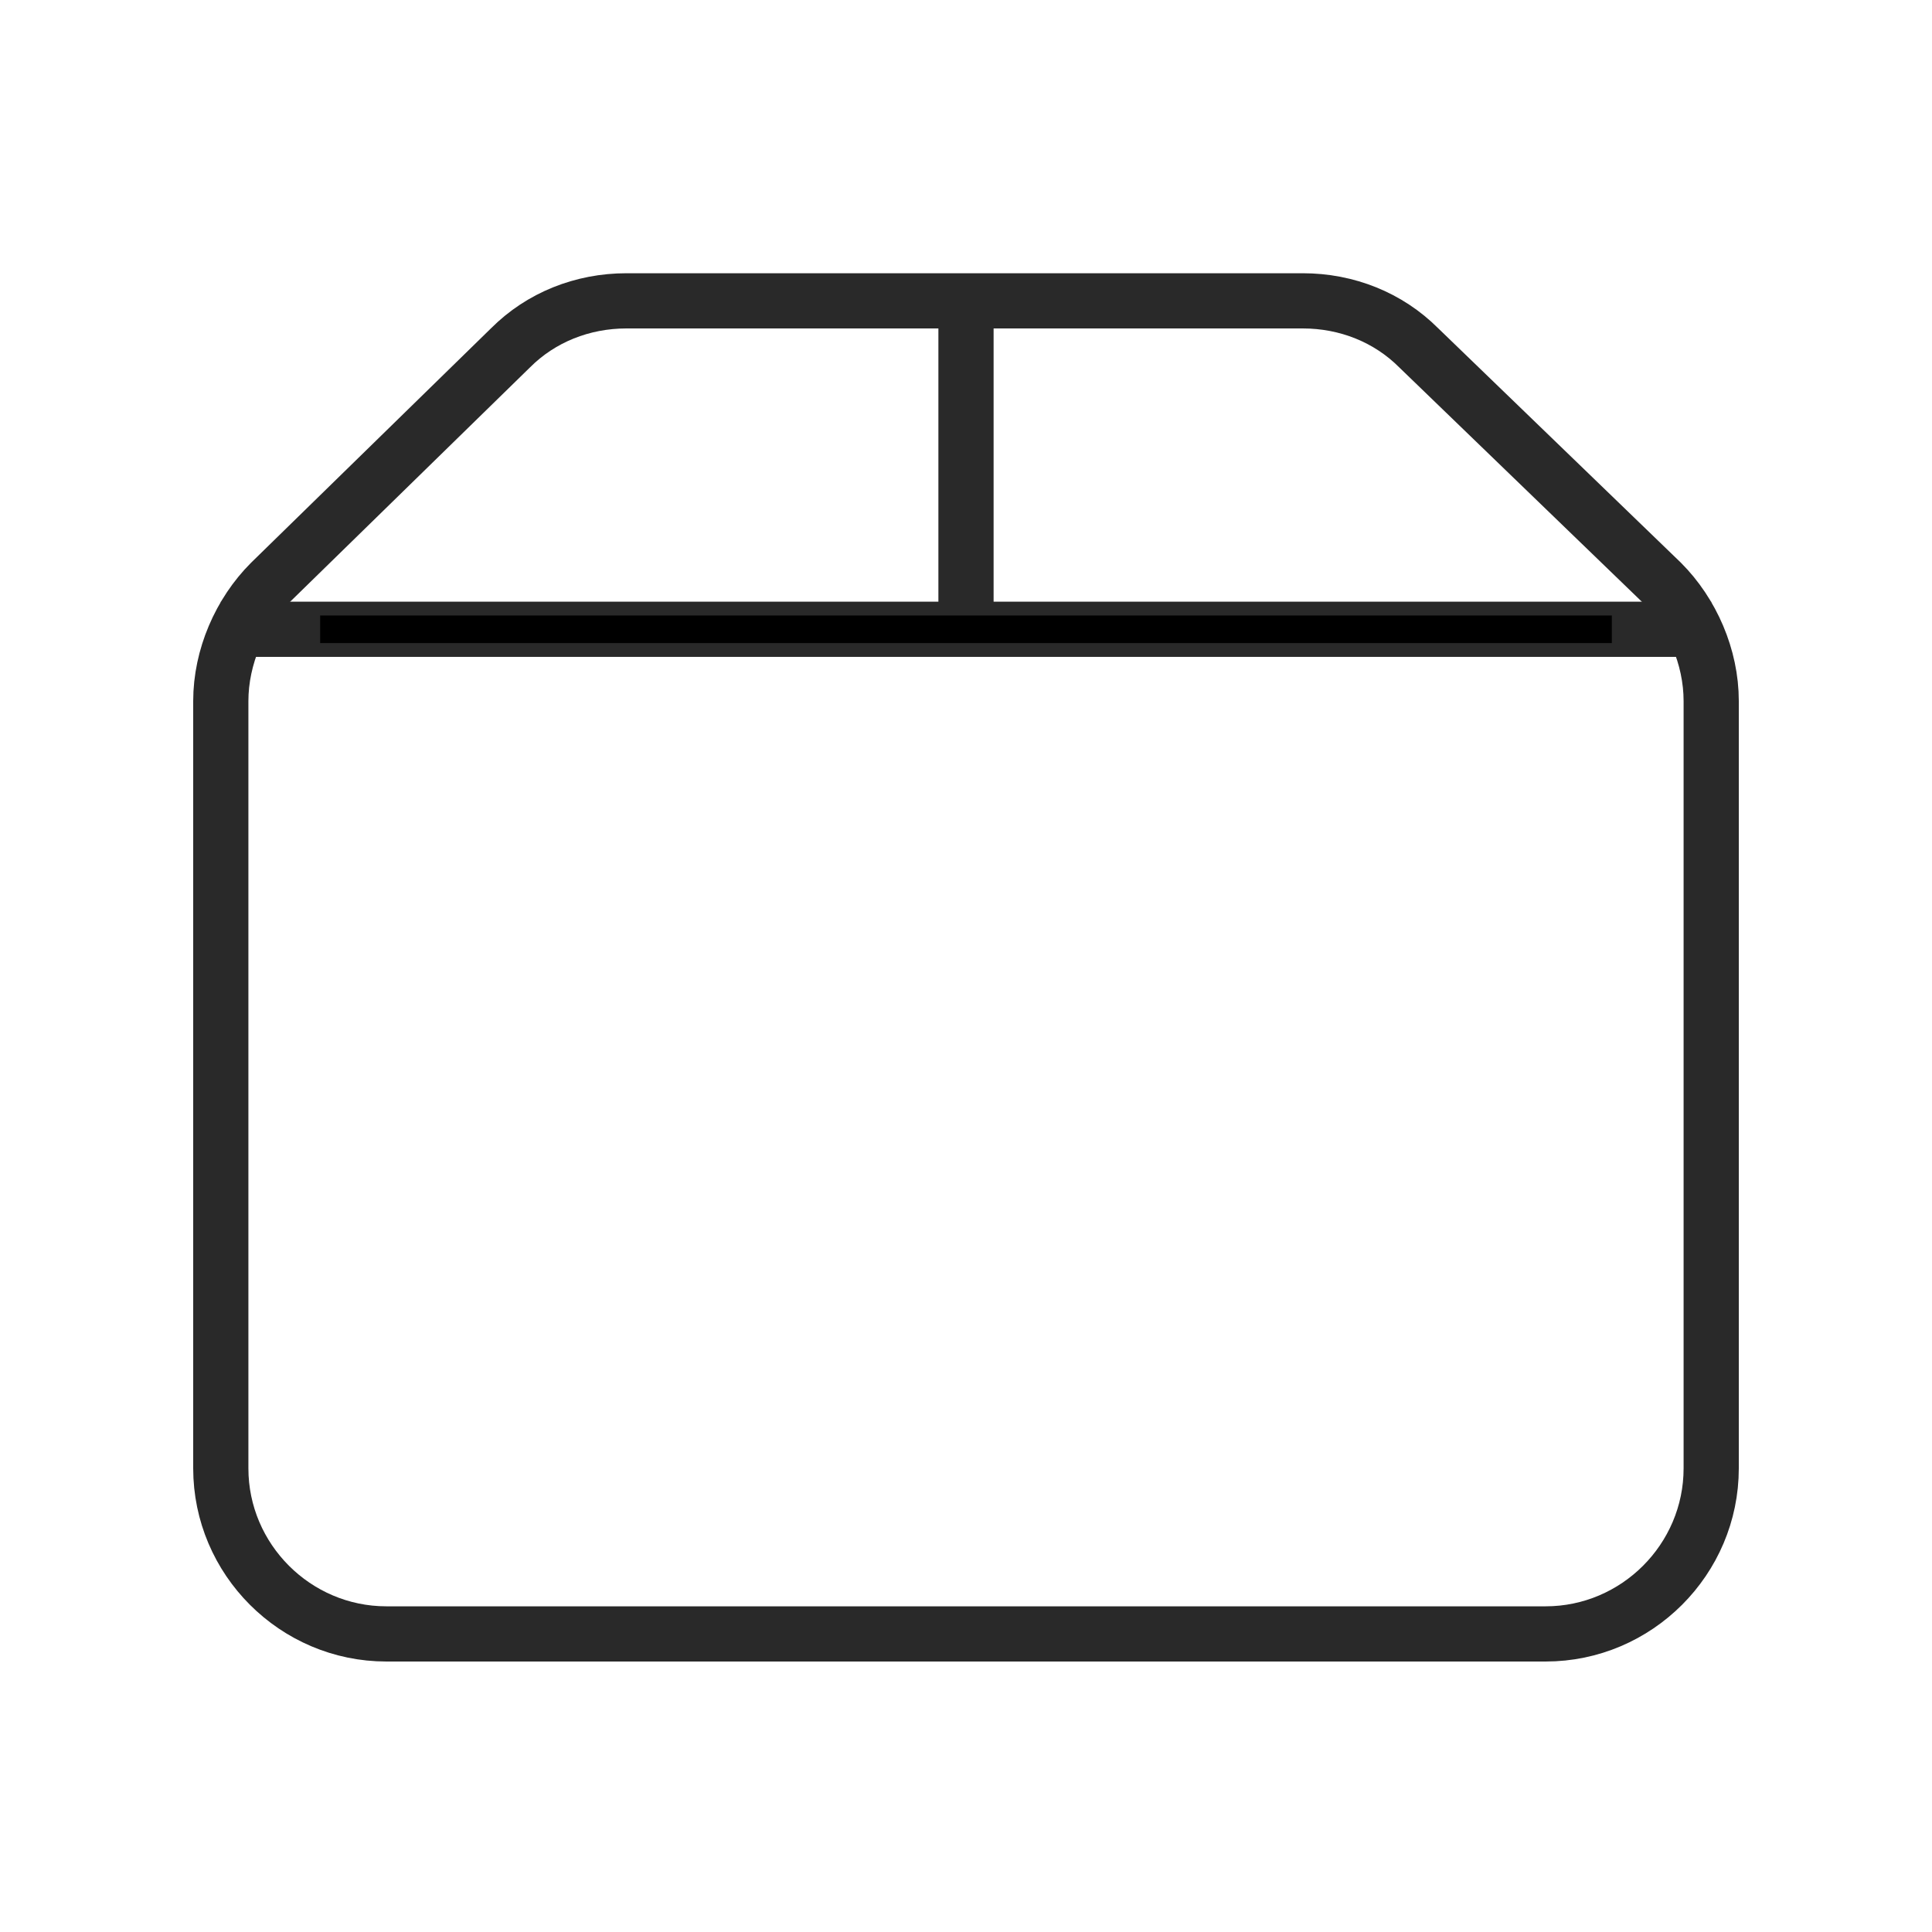 <?xml version="1.0" encoding="utf-8"?>
<!-- Generator: Adobe Illustrator 25.2.1, SVG Export Plug-In . SVG Version: 6.00 Build 0)  -->
<svg version="1.1" id="Layer_1" xmlns="http://www.w3.org/2000/svg" xmlns:xlink="http://www.w3.org/1999/xlink" x="0px" y="0px"
	 viewBox="0 0 70 70" style="enable-background:new 0 0 70 70;" xml:space="preserve">
<style type="text/css">
	.st0{fill:none;stroke:#292929;stroke-width:2;stroke-miterlimit:10;}
	.st1{fill:none;stroke:#000000;stroke-miterlimit:10;}
</style>
<path class="st0" d="M60.2,21.1l-8.8-8.5c-1.1-1.1-2.6-1.7-4.2-1.7H22.7c-1.6,0-3.1,0.6-4.2,1.7l-8.7,8.5C8.7,22.2,8,23.8,8,25.4
	v27.8c0,3.3,2.7,6,6,6h42c3.3,0,6-2.7,6-6V25.4C62,23.8,61.3,22.2,60.2,21.1z"/>
<line class="st0" x1="8" y1="22.8" x2="62" y2="22.8"/>
<line class="st0" x1="35" y1="10.8" x2="35" y2="22.8"/>
<line class="st1" x1="11.6" y1="22.8" x2="58.4" y2="22.8"/>
</svg>
